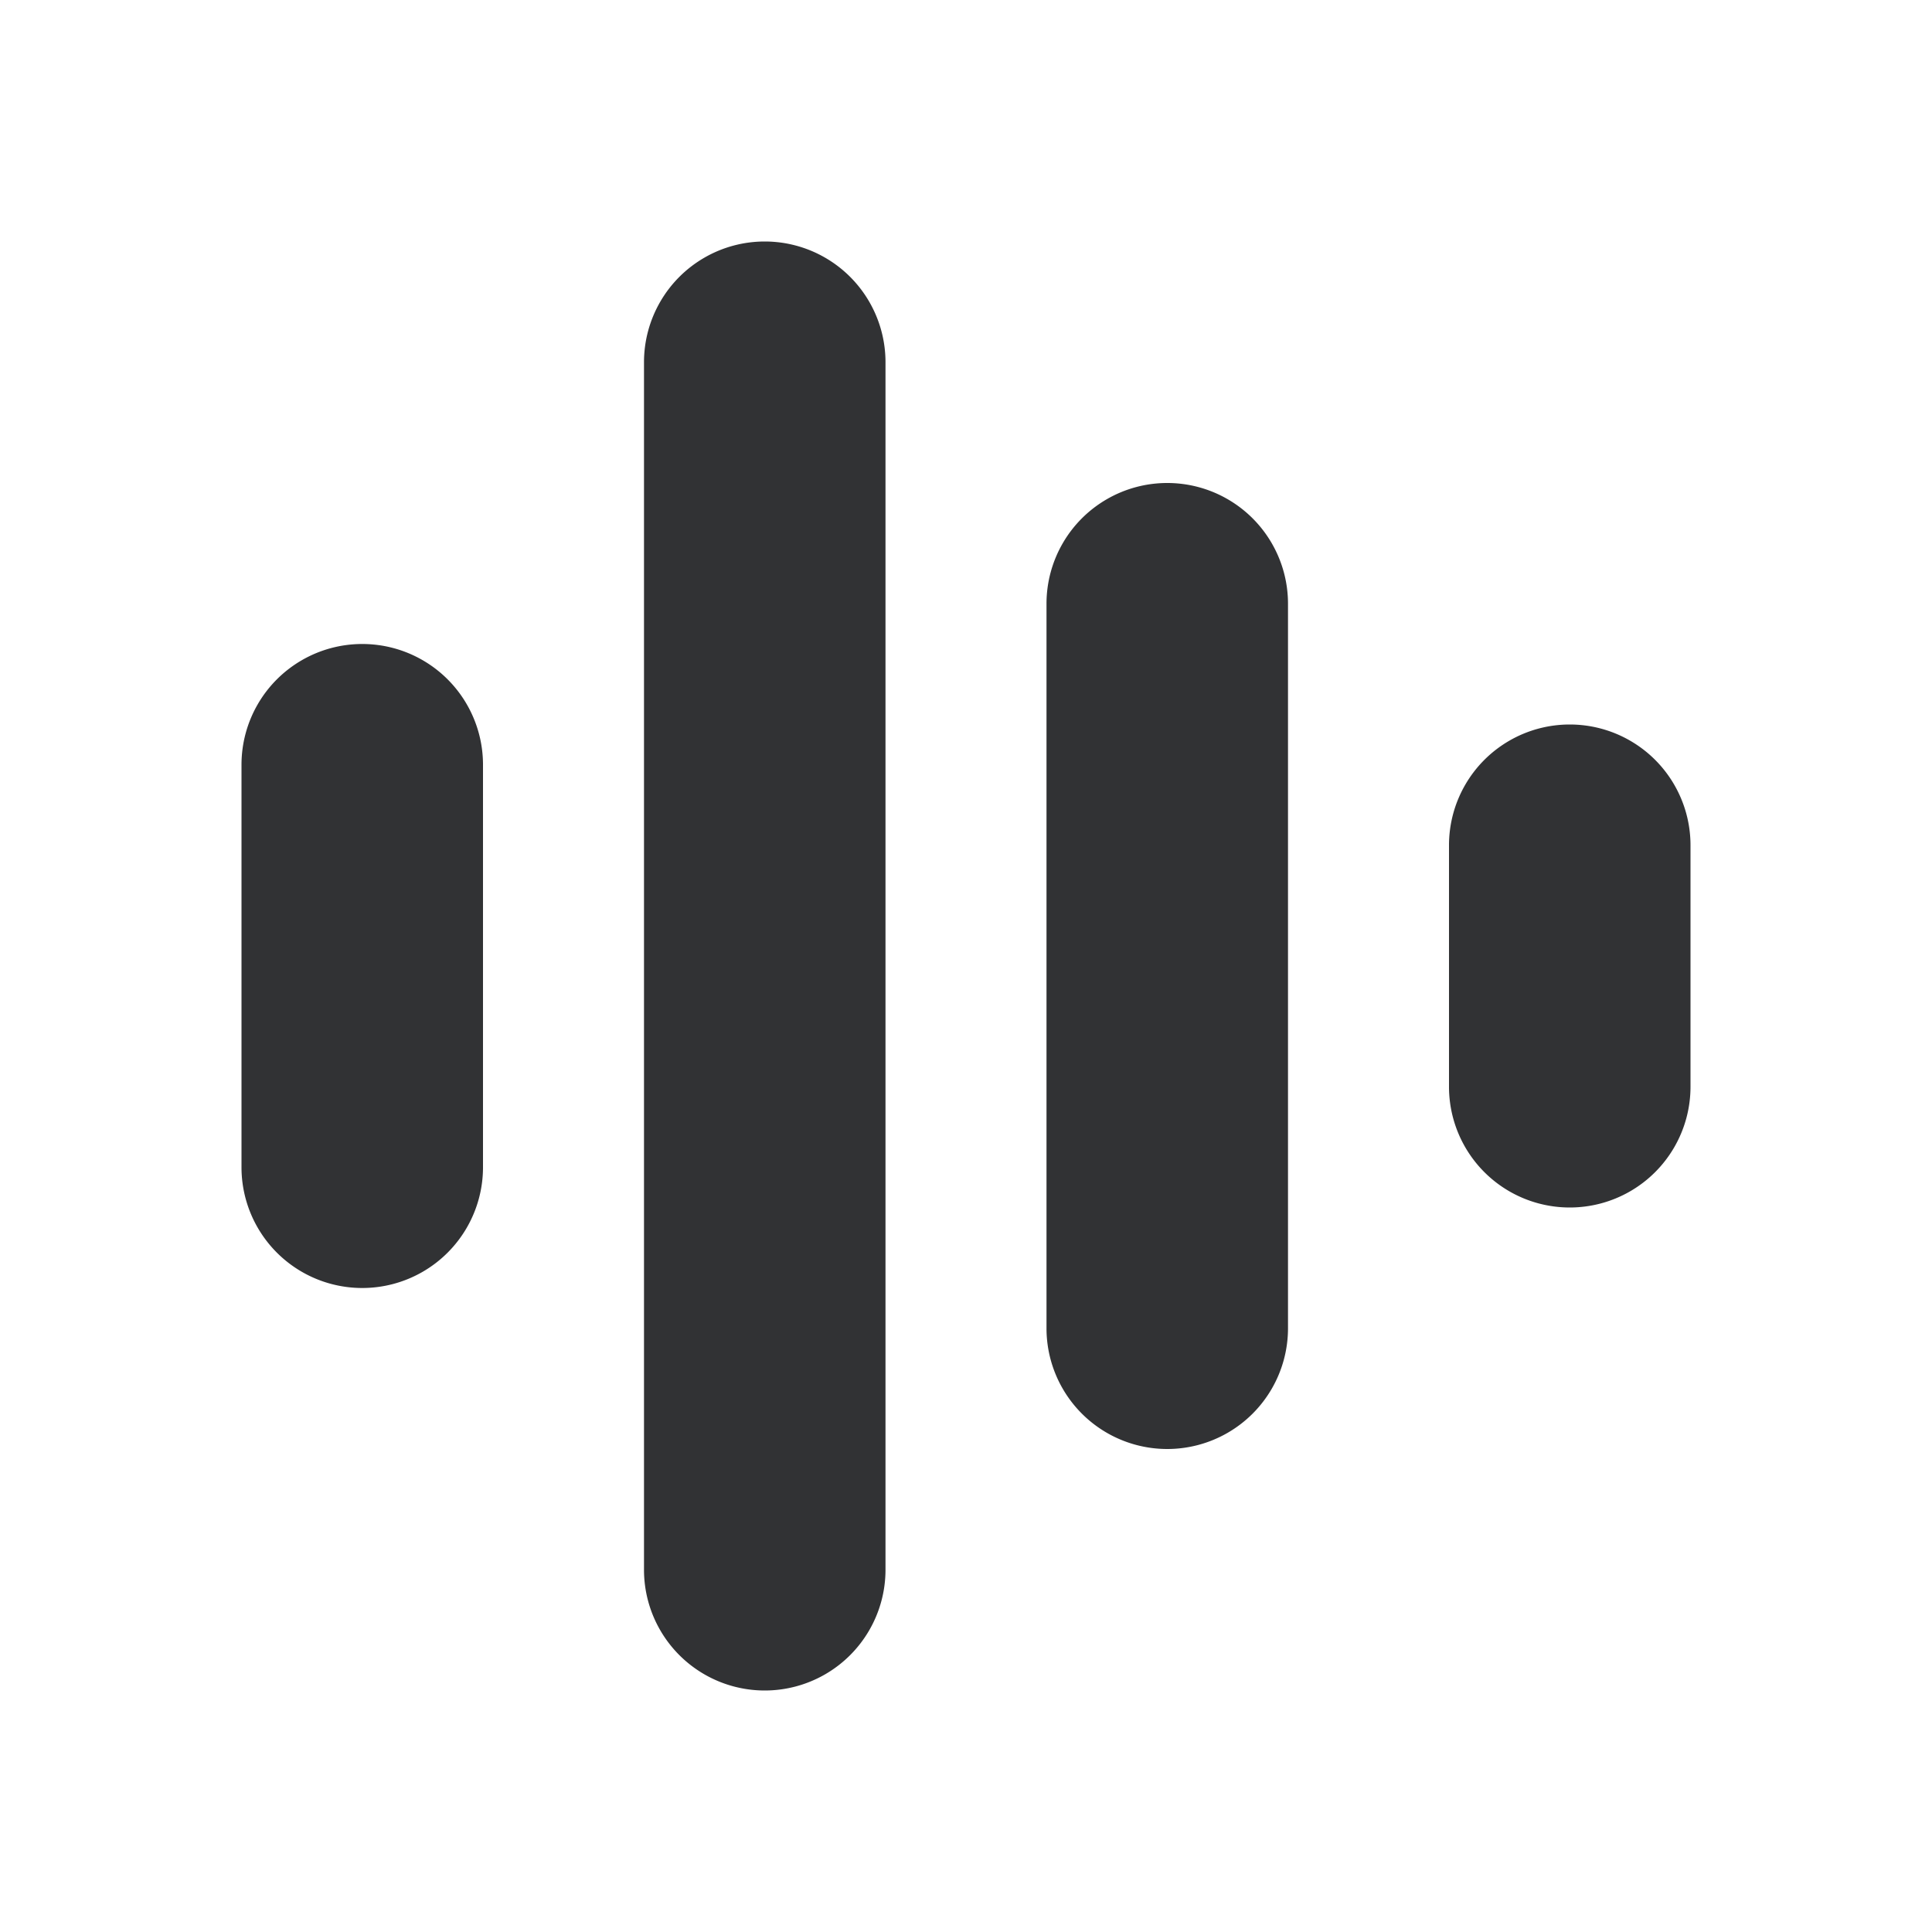 <svg xmlns="http://www.w3.org/2000/svg" width="24" height="24" fill="none" viewBox="0 0 24 24"><path fill="#313234" d="M13 7.5a1.5 1.5 0 0 1 3 0v9a1.5 1.5 0 0 1-3 0zM8 4.5a1.5 1.5 0 1 1 3 0v15a1.5 1.5 0 0 1-3 0zM3 9.5a1.5 1.5 0 1 1 3 0v5a1.5 1.5 0 0 1-3 0zM18 10.5a1.5 1.5 0 0 1 3 0v3a1.5 1.5 0 0 1-3 0z"/></svg>